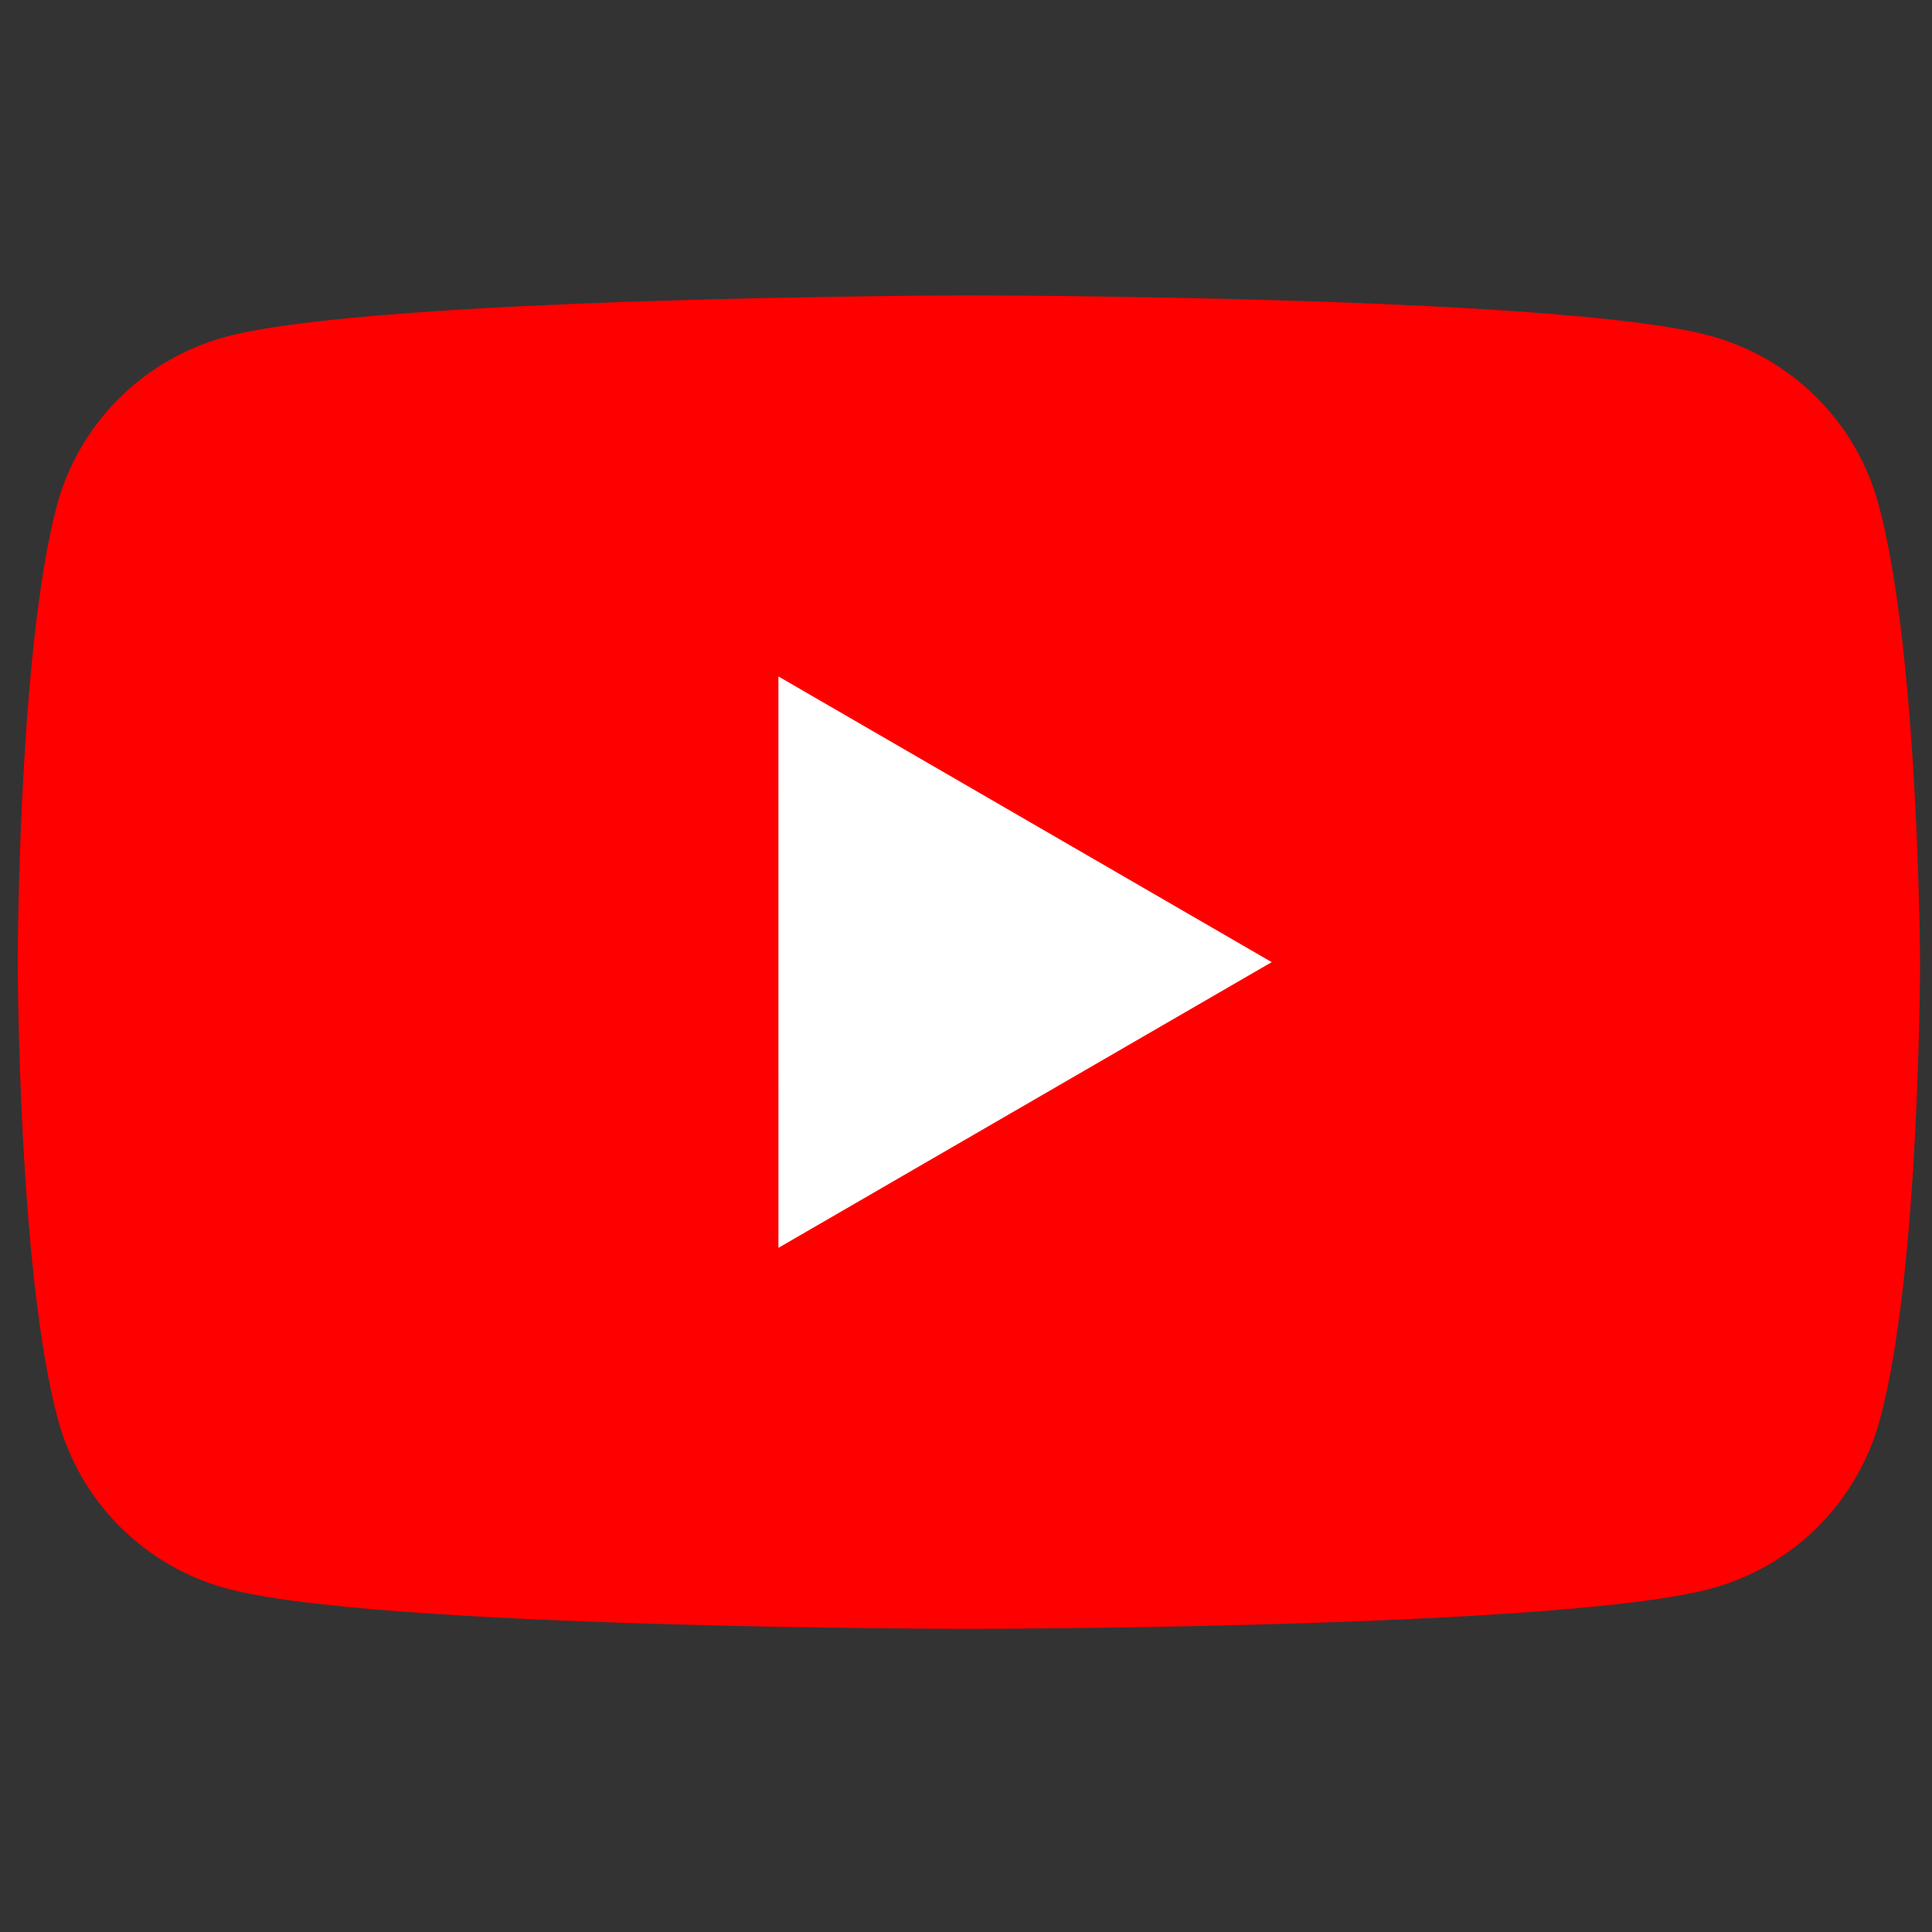 <svg width="65" height="65" viewBox="0 0 65 65" fill="none" xmlns="http://www.w3.org/2000/svg">
<rect x="0" y="0" width="65" height="65" fill="#333333" stroke="none"/>
<g clip-path="url(#clip0_2317_2482)">
<path d="M63.201 16.965C62.833 15.608 62.116 14.371 61.121 13.376C60.127 12.382 58.889 11.665 57.532 11.296C52.562 9.939 32.558 9.939 32.558 9.939C32.558 9.939 12.553 9.979 7.582 11.336C6.225 11.705 4.987 12.422 3.993 13.416C2.998 14.411 2.281 15.648 1.913 17.006C0.598 21.977 0.598 32.37 0.598 32.37C0.598 32.37 0.598 42.763 1.954 47.773C2.322 49.131 3.039 50.368 4.034 51.363C5.028 52.357 6.266 53.074 7.623 53.443C12.593 54.8 32.598 54.8 32.598 54.8C32.598 54.8 52.603 54.8 57.574 53.444C58.932 53.075 60.169 52.358 61.163 51.364C62.158 50.369 62.875 49.132 63.243 47.775C64.598 42.803 64.598 32.37 64.598 32.37C64.598 32.37 64.558 21.977 63.201 16.965Z" fill="#FF0000"/>
<path d="M26.19 41.982L42.785 32.37L26.189 22.758L26.19 41.982Z" fill="white"/>
</g>
<defs>
<clipPath id="clip0_2317_2482">
<rect width="64" height="64" fill="white" transform="translate(0.598 0.369)"/>
</clipPath>
</defs>
</svg>
